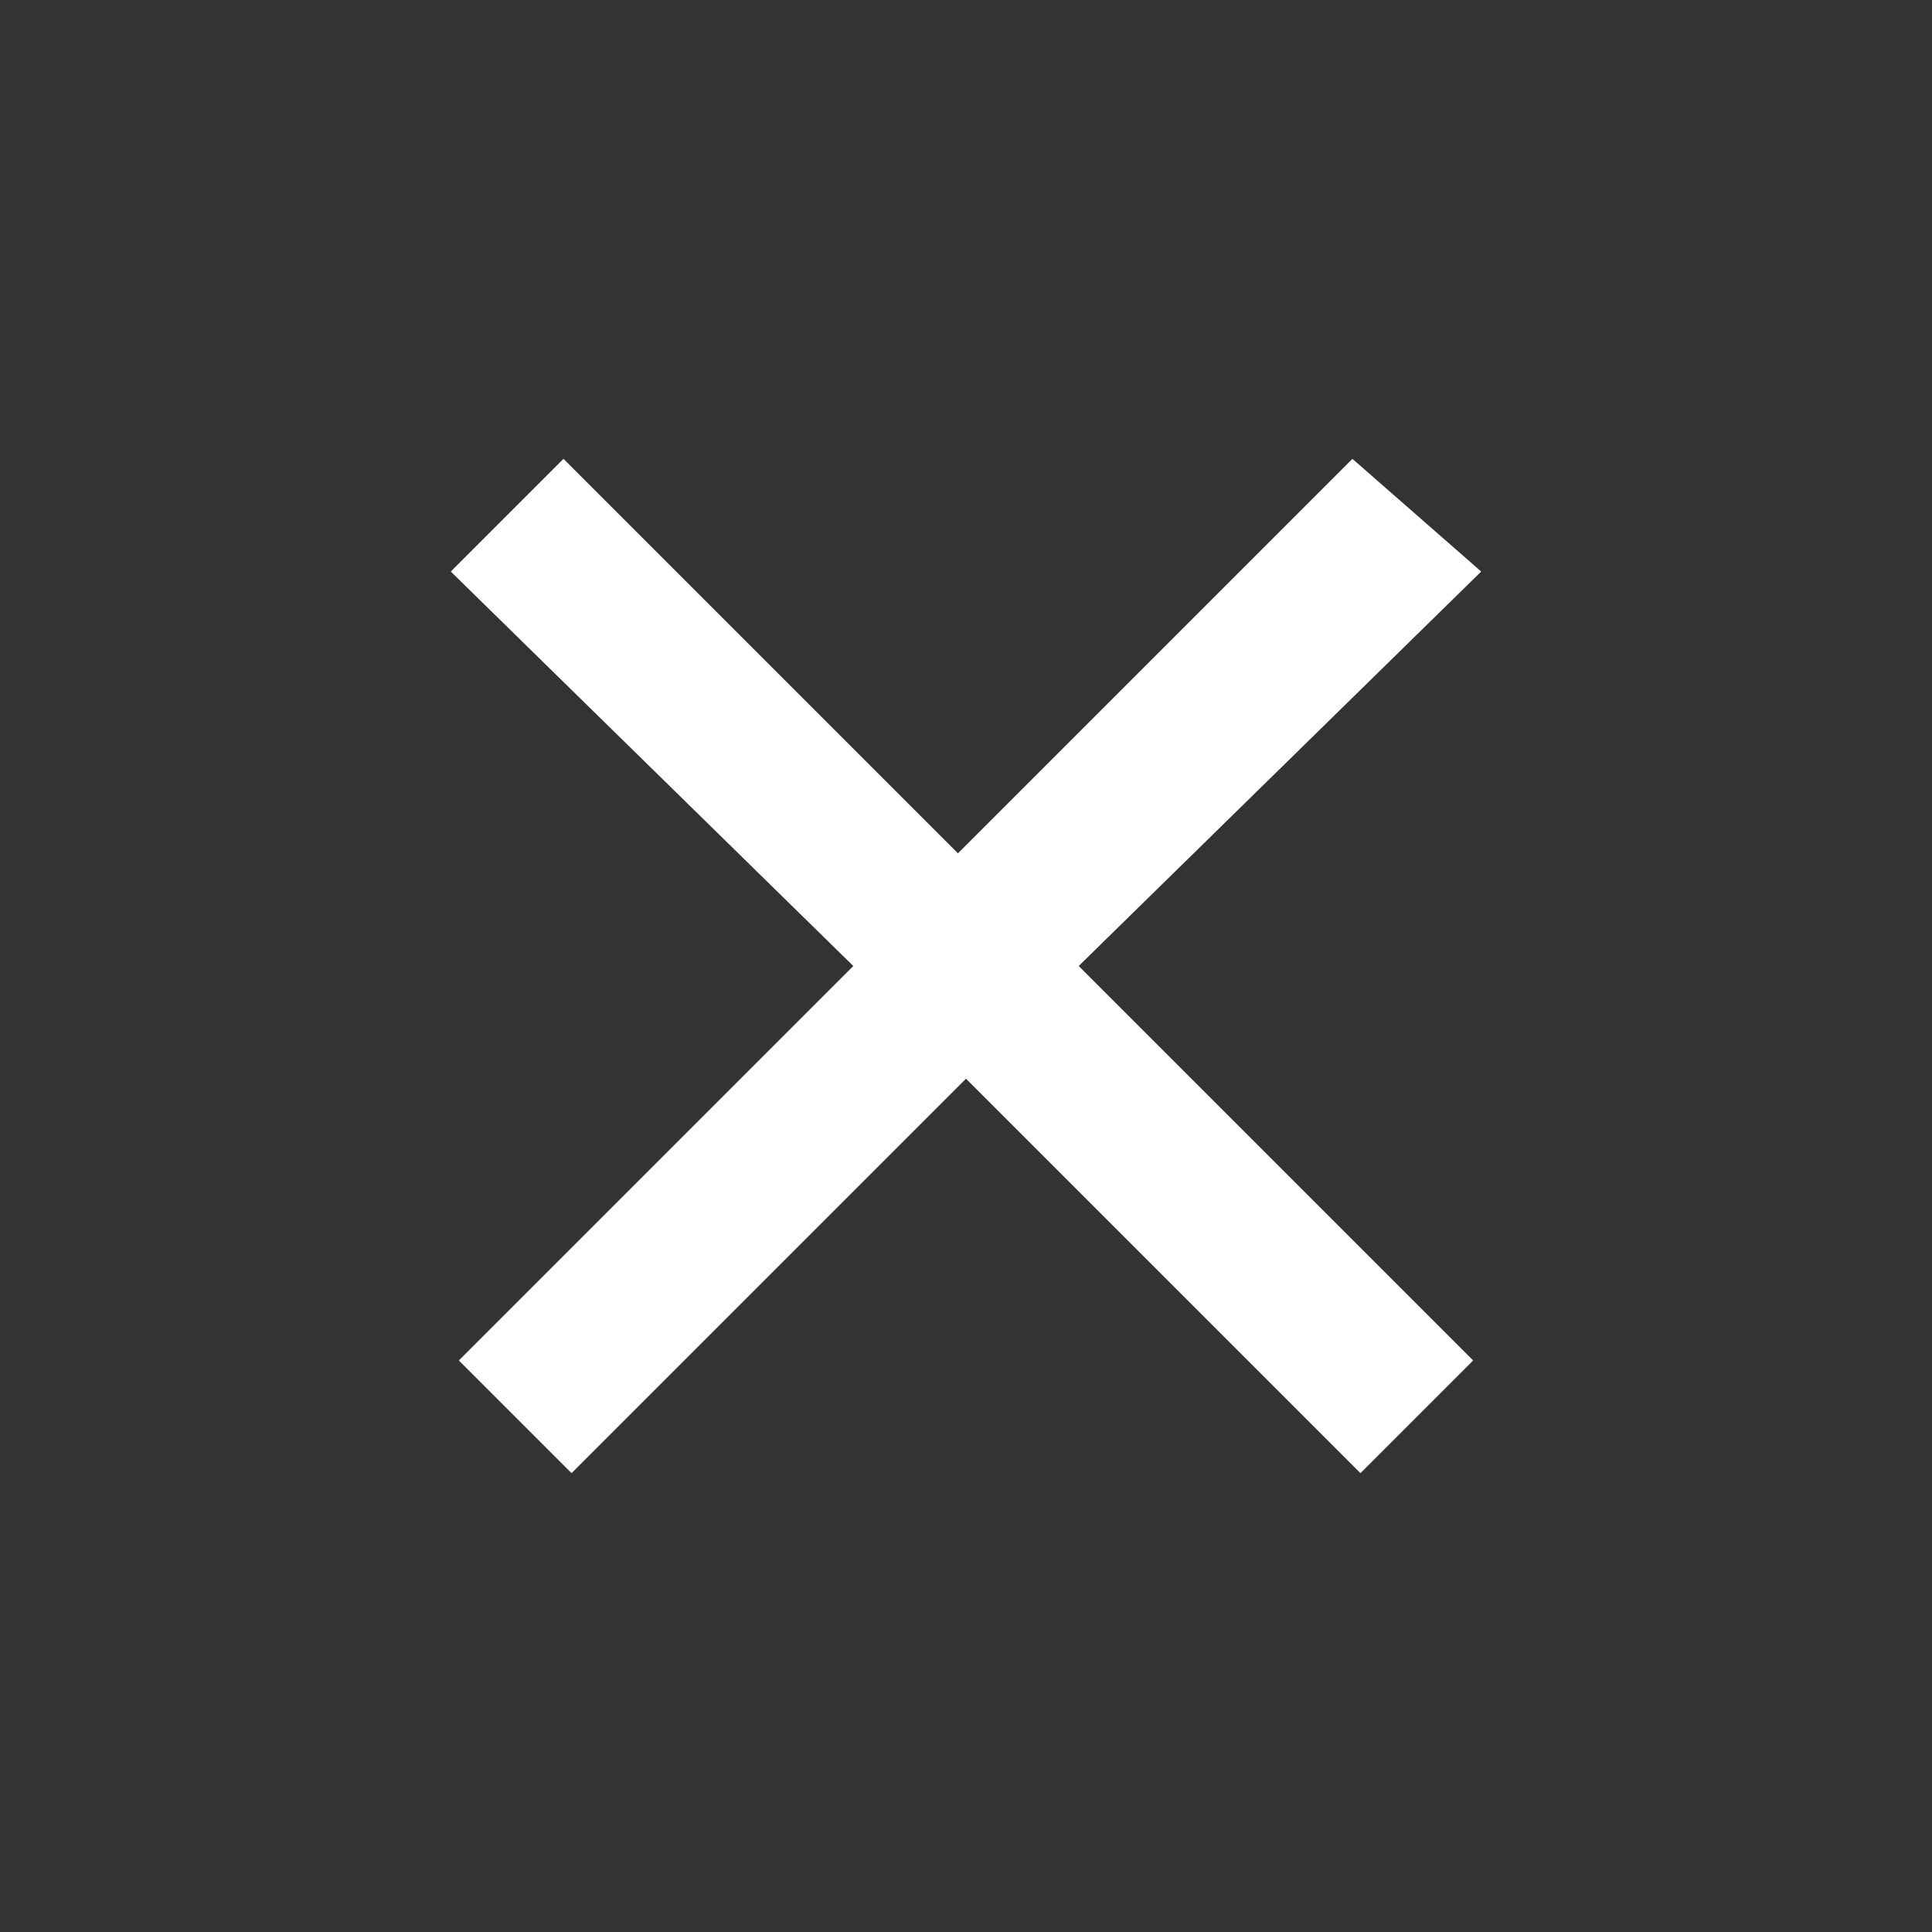<?xml version="1.0" encoding="utf-8"?>
<!-- Generator: Adobe Illustrator 22.1.0, SVG Export Plug-In . SVG Version: 6.00 Build 0)  -->
<svg version="1.1" id="Layer_1" xmlns="http://www.w3.org/2000/svg" xmlns:xlink="http://www.w3.org/1999/xlink" x="0px" y="0px"
	 viewBox="0 0 24 24" style="enable-background:new 0 0 24 24;" xml:space="preserve">
<rect x="0" y="0" width="24" height="24" fill="#333333" stroke="none"/>
<style type="text/css">
	.st0{fill:#FFFFFF;}
</style>
<path class="st0" d="M18.4,7.1l-5,4.9l4.9,4.9l-1.4,1.4L12,13.4l-4.9,4.9l-1.4-1.4l4.9-4.9l-5-4.9L7,5.7l4.9,4.9l4.9-4.9L18.4,7.1z"
	/>
</svg>
